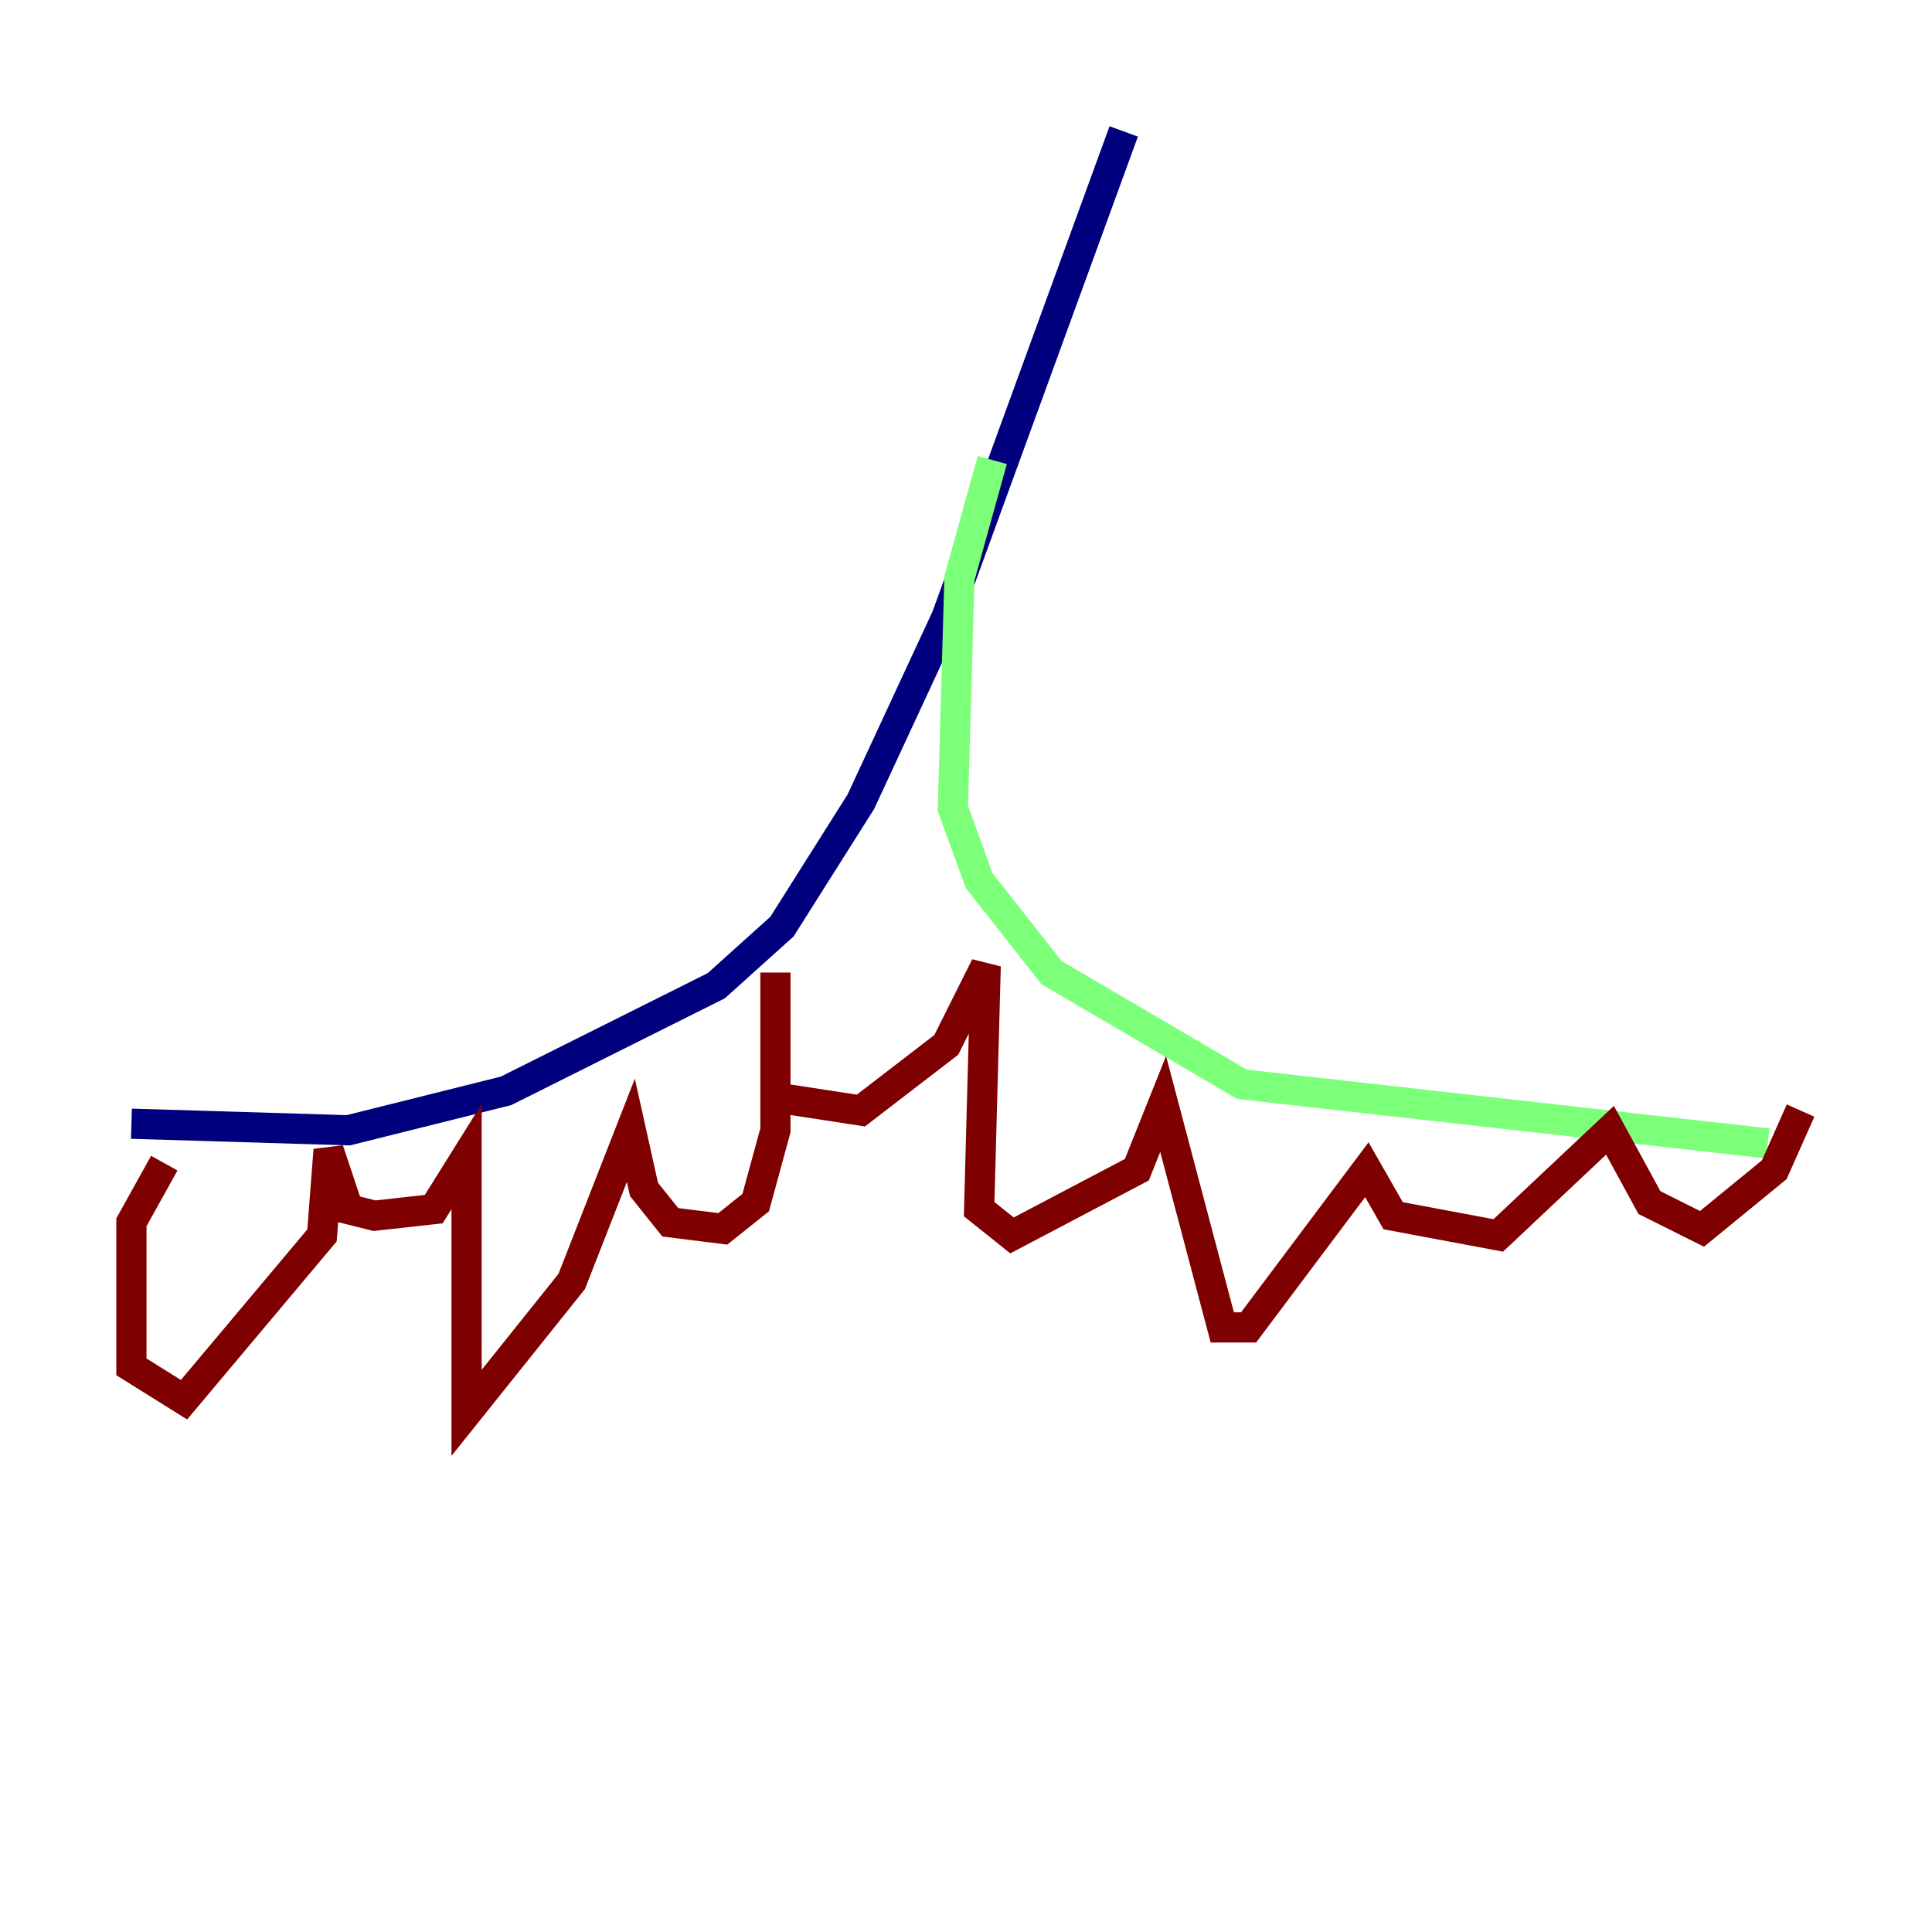 <?xml version="1.0" encoding="utf-8" ?>
<svg baseProfile="tiny" height="128" version="1.2" viewBox="0,0,128,128" width="128" xmlns="http://www.w3.org/2000/svg" xmlns:ev="http://www.w3.org/2001/xml-events" xmlns:xlink="http://www.w3.org/1999/xlink"><defs /><polyline fill="none" points="8.707,74.449 23.075,74.884 33.524,72.272 47.456,65.306 51.809,61.388 57.034,53.116 62.694,40.925 74.449,8.707" stroke="#00007f" stroke-width="2" /><polyline fill="none" points="65.742,30.476 63.565,38.313 63.129,53.551 64.871,58.34 69.66,64.435 82.286,71.837 117.116,75.755" stroke="#7cff79" stroke-width="2" /><polyline fill="none" points="10.884,77.061 8.707,80.98 8.707,90.558 12.191,92.735 21.333,81.85 21.769,76.191 23.075,80.109 24.816,80.544 28.735,80.109 30.912,76.626 30.912,93.605 37.878,84.898 41.796,74.884 42.667,78.803 44.408,80.98 47.891,81.415 50.068,79.674 51.374,74.884 51.374,64.435 51.374,72.707 57.034,73.578 62.694,69.225 65.306,64.0 64.871,80.109 67.048,81.85 75.32,77.497 77.061,73.143 80.98,87.946 82.721,87.946 90.558,77.497 92.299,80.544 99.265,81.85 106.667,74.884 109.279,79.674 112.762,81.415 117.551,77.497 119.293,73.578" stroke="#7f0000" stroke-width="2" /></svg>